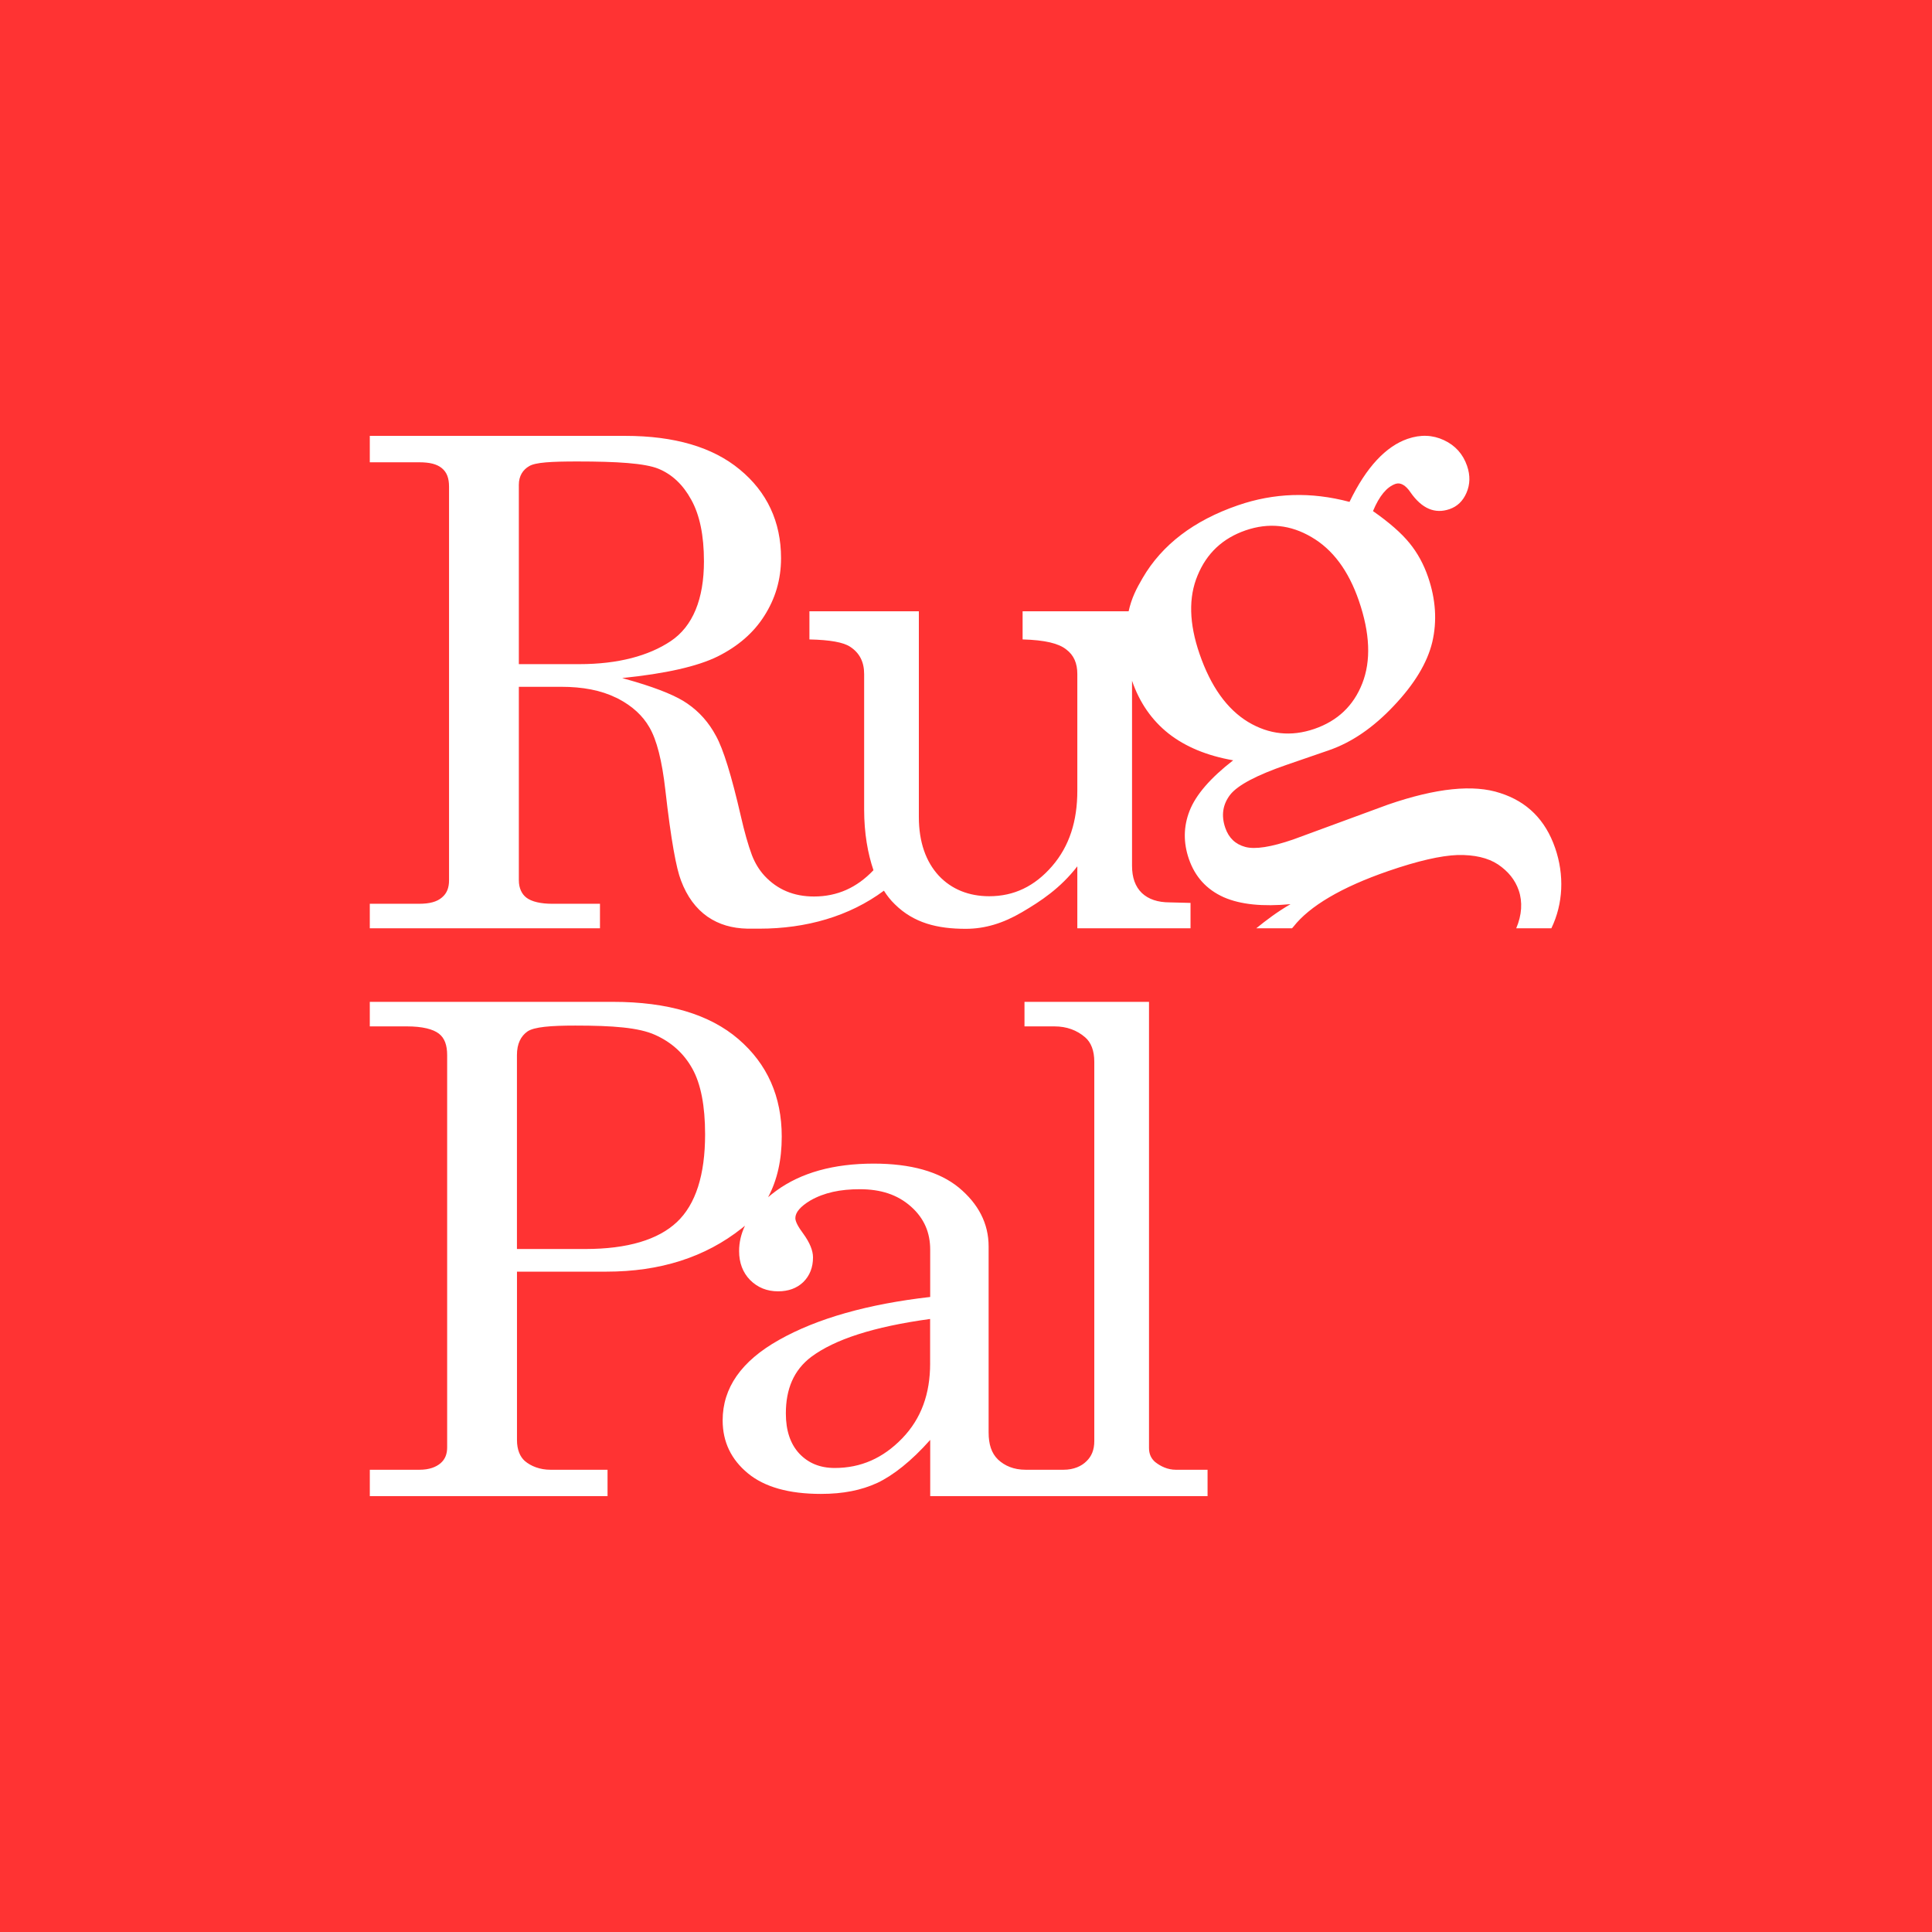 <?xml version="1.0" encoding="UTF-8"?><svg id="Layer_2" xmlns="http://www.w3.org/2000/svg" viewBox="0 0 1024 1024"><defs><style>.cls-1{fill:#fff;}.cls-2{fill:#f33;}</style></defs><g id="Layer_1-2"><rect class="cls-2" width="1024" height="1024"/><g><path class="cls-1" d="M623.18,779c-4.24,0-8.04-1.79-10.97-4.14-2-1.76-3.21-4.08-3.21-7.37v-236.48h-66v13h15.97c6.35,0,11.81,2.01,16.16,5.77,3.17,2.71,4.87,7.13,4.87,13v201c0,4.71-1.46,8.14-4.17,10.72-2.59,2.59-6.7,4.5-12.11,4.5h-20.11c-6.35,0-11.09-2.1-14.62-5.39-3.53-3.4-5-8.18-5-14.41v-98.56c0-12.22-5.46-22.62-15.81-31.21-10.36-8.46-25.45-12.69-45.09-12.69-21.29,0-38.57,4.81-51.74,14.45-1.49,1.1-2.92,2.22-4.24,3.35,4.81-8.98,7.23-19.66,7.23-32.09,0-21.27-7.65-38.51-22.94-51.68-15.29-13.16-37.47-19.77-66.51-19.77H196v13h19.51c8.47,0,14.04,1.49,17.1,3.84,3.05,2.35,4.39,6.12,4.39,11.41v207.88c0,3.52-1.04,6.3-3.51,8.42-2.35,2-5.93,3.45-11.1,3.45h-26.38v14h126v-14h-30.28c-5.53,0-10.33-1.86-13.62-4.69-2.47-2.23-4.1-5.89-4.1-11.06v-89.25h47.36c28.46,0,52.4-7.59,71.8-22.99,.58-.46,1.12-.88,1.68-1.35-2.06,4.31-3.11,8.8-3.11,13.42,0,6.23,1.94,11.36,5.82,15.35,4,4,8.94,6,14.82,6,5.52,0,9.99-1.64,13.41-4.93,3.41-3.4,5.12-7.76,5.12-13.05,0-3.64-1.71-7.81-5.12-12.52-2.82-3.76-4.24-6.52-4.24-8.29,0-3.05,2.65-6.17,7.94-9.35,7.41-4.23,15.95-5.98,26.19-5.98,11.06,0,19.92,2.8,27.1,9.15,7.17,6.35,10.24,13.99,10.24,22.92v25.04c-33,3.76-59.87,11.35-80.1,22.75-20.11,11.29-29.9,25.51-29.9,42.67,0,11.4,4.54,20.75,13.36,28.03,8.82,7.29,21.76,10.93,38.7,10.93,11.87,0,21.42-1.94,29.89-5.82,8.27-3.9,18.06-11.51,28.06-22.81v29.82h147v-14h-16.82Zm-264.43-131.26c-9.88,9.29-26.06,14.26-48.52,14.26h-36.24v-102.75c0-6.11,2.09-10.04,5.51-12.51,3.53-2.47,12.41-3.16,25.46-3.16,19.76,0,33.63,1.04,42.22,4.92,8.7,3.88,15.33,9.87,19.81,17.98,4.46,8,6.73,19.68,6.73,34.73,0,21.52-4.98,37.14-14.97,46.54Zm134.24,74.96c0,15.87-4.59,29.09-14.82,39.67-10.12,10.46-21.85,15.69-35.73,15.69-7.77,0-13.93-2.52-18.75-7.58-4.82-5.17-7.17-12.28-7.17-21.33,0-12.93,4.15-22.92,13.44-29.97,12.47-9.28,33.02-15.99,63.02-20.1v23.63Z"/><path class="cls-1" d="M824.26,449.47c-5.13-14.89-14.81-24.54-29.05-29.11-14.16-4.75-34-2.69-59.53,6.1l-50.23,18.47c-11.74,4.05-20.22,5.37-25.44,3.96-5.22-1.41-8.74-4.77-10.58-10.1-2.26-6.56-1.38-12.43,2.64-17.63,4.05-5.06,14-10.32,29.85-15.78l22.32-7.69c12.15-4.18,23.64-12.04,34.49-23.57,10.98-11.57,17.79-22.85,20.42-33.85,2.59-11.12,1.83-22.63-2.26-34.51-2.36-6.82-5.63-12.8-9.84-17.93-4.26-5.25-10.7-10.9-19.34-16.94,3.34-8.03,7.33-12.84,11.98-14.44,2.59-.89,5.39,.77,7.89,4.49,6.02,8.63,12.92,11.59,20.7,8.91,4.1-1.41,7.08-4.27,8.96-8.59,1.96-4.49,2.08-9.27,.34-14.32-2.16-6.28-6.25-10.83-12.26-13.65-6.01-2.81-12.43-3.05-19.25-.7-11.47,3.96-21.9,14.93-30.81,33.42-10.26-2.73-20.29-3.93-30.11-3.61-9.81,.33-19.5,2.13-29.05,5.43-23.35,8.05-40.16,20.86-50.44,38.45-3.42,5.85-5.9,10.71-7.47,17.71h-56.19v14.91c12,.35,19.08,2.12,23.09,5.29,4.11,3.06,5.91,7.41,5.91,13.05v61.89c0,15.99-4.15,29.33-13.43,40.02-9.18,10.58-20.1,15.87-33.27,15.87-10.71,0-19.95-3.64-26.76-10.93-6.71-7.29-10.53-17.63-10.53-31.03v-109.06h-58v14.91c11,.24,18.04,1.53,21.57,3.88,5.06,3.29,7.43,8.11,7.43,14.46v71.76c0,12.74,1.96,23.46,4.94,32.21-8.83,9.29-19.19,13.94-31.53,13.94-10.7,0-19.35-3.64-26.17-10.93-2.85-3.1-5.06-6.72-6.7-10.93-2.04-5.46-3.97-12.34-5.87-20.63-4.94-21.51-9.34-35.73-13.22-42.67-3.76-7.05-8.81-12.75-15.16-17.1-5.42-3.81-14.65-7.66-27.69-11.56-2.18-.65-4.45-1.31-6.84-1.96,23.05-2.35,39.93-6.17,50.63-11.46,10.82-5.41,19.05-12.57,24.7-21.51,5.76-9.05,8.86-19.07,8.86-30.59,0-19.27-7.45-35.11-21.91-46.99-14.35-11.87-34.58-17.81-60.69-17.81H196v14h26.13c5.53,0,9.37,.9,12.08,3.13,2.7,2.24,3.79,5.37,3.79,9.83v208.58c0,3.88-1.08,6.91-3.79,9.14-2.59,2.24-6.43,3.32-12.08,3.32h-26.13v13h122v-13h-25.3c-6,0-10.97-1.09-13.79-3.32-2.24-1.76-3.91-4.79-3.91-9.14v-102.54h22.47c11.29,0,20.99,1.8,29.11,5.79,0,0-.05-.06,1.12,.53,7.43,3.91,12.92,8.92,16.48,15.13,3.88,6.58,6.71,17.67,8.47,33.3,3.05,26.92,5.82,41.57,8.29,47.92,3.18,8.47,7.88,14.86,14.11,19.21,6.08,4.16,12.98,6.13,21.11,6.31h1.09s.94,0,.94,0h4.39c24.67,0,47.64-6.54,65.91-20.13,1.7,2.7,3.62,5.11,5.78,7.19,10.11,10,22.64,13.02,37.58,13.02,10.23,0,19.84-2.94,29.84-8.82,10-5.87,20.31-12.67,29.31-24.3v32.84h60v-13.45l-11.02-.28c-6.35,0-11.23-1.64-14.75-4.94-3.53-3.4-5.23-8.23-5.23-14.46v-98.06c4,11.62,10.5,20.97,19.45,28.04,8.97,7,20.35,11.7,34.16,14.12-12.06,9.35-19.77,18.26-23.1,26.75-3.26,8.3-3.38,16.82-.37,25.56,3.25,9.43,9.38,16.17,18.42,20.24,8.98,3.94,20.8,5.07,35.45,3.69-7.17,4.13-13.22,8.78-18.15,12.78h18.96l.8-.92c8.39-10.68,25.14-20.78,50.26-29.43,15.56-5.36,27.8-8.16,36.7-8.48,8.94-.18,16.09,1.5,21.42,5.01,5.38,3.65,9.03,8.14,10.96,13.74,2.1,6.1,1.66,13.08-1.33,20.08h18.63c6.27-13,6.94-28.18,2-42.53Zm-517.27-97.47h-31.99v-95.08c0-4.7,2.2-7.99,5.5-9.87,3.29-1.99,11.63-2.46,25.51-2.46,21.05,0,35.82,.93,43,3.87,7.17,2.94,13,8.41,17.36,16.4,4.46,8,6.74,18.87,6.74,32.62,0,19.99-5.86,34.47-17.62,42.34-11.65,7.76-27.8,12.19-48.5,12.19Zm328.79-5.43c-5.55-16.11-5.9-29.97-1.03-41.58,4.82-11.74,13.3-19.7,25.45-23.89,12.15-4.18,23.78-2.99,34.9,3.56,11.25,6.52,19.63,17.76,25.13,33.74,5.92,17.22,6.52,31.83,1.8,43.84-4.63,11.83-13.09,19.86-25.38,24.09-12.29,4.23-24.02,3-35.17-3.7-11.21-6.83-19.78-18.85-25.7-36.06Z"/></g></g></svg>